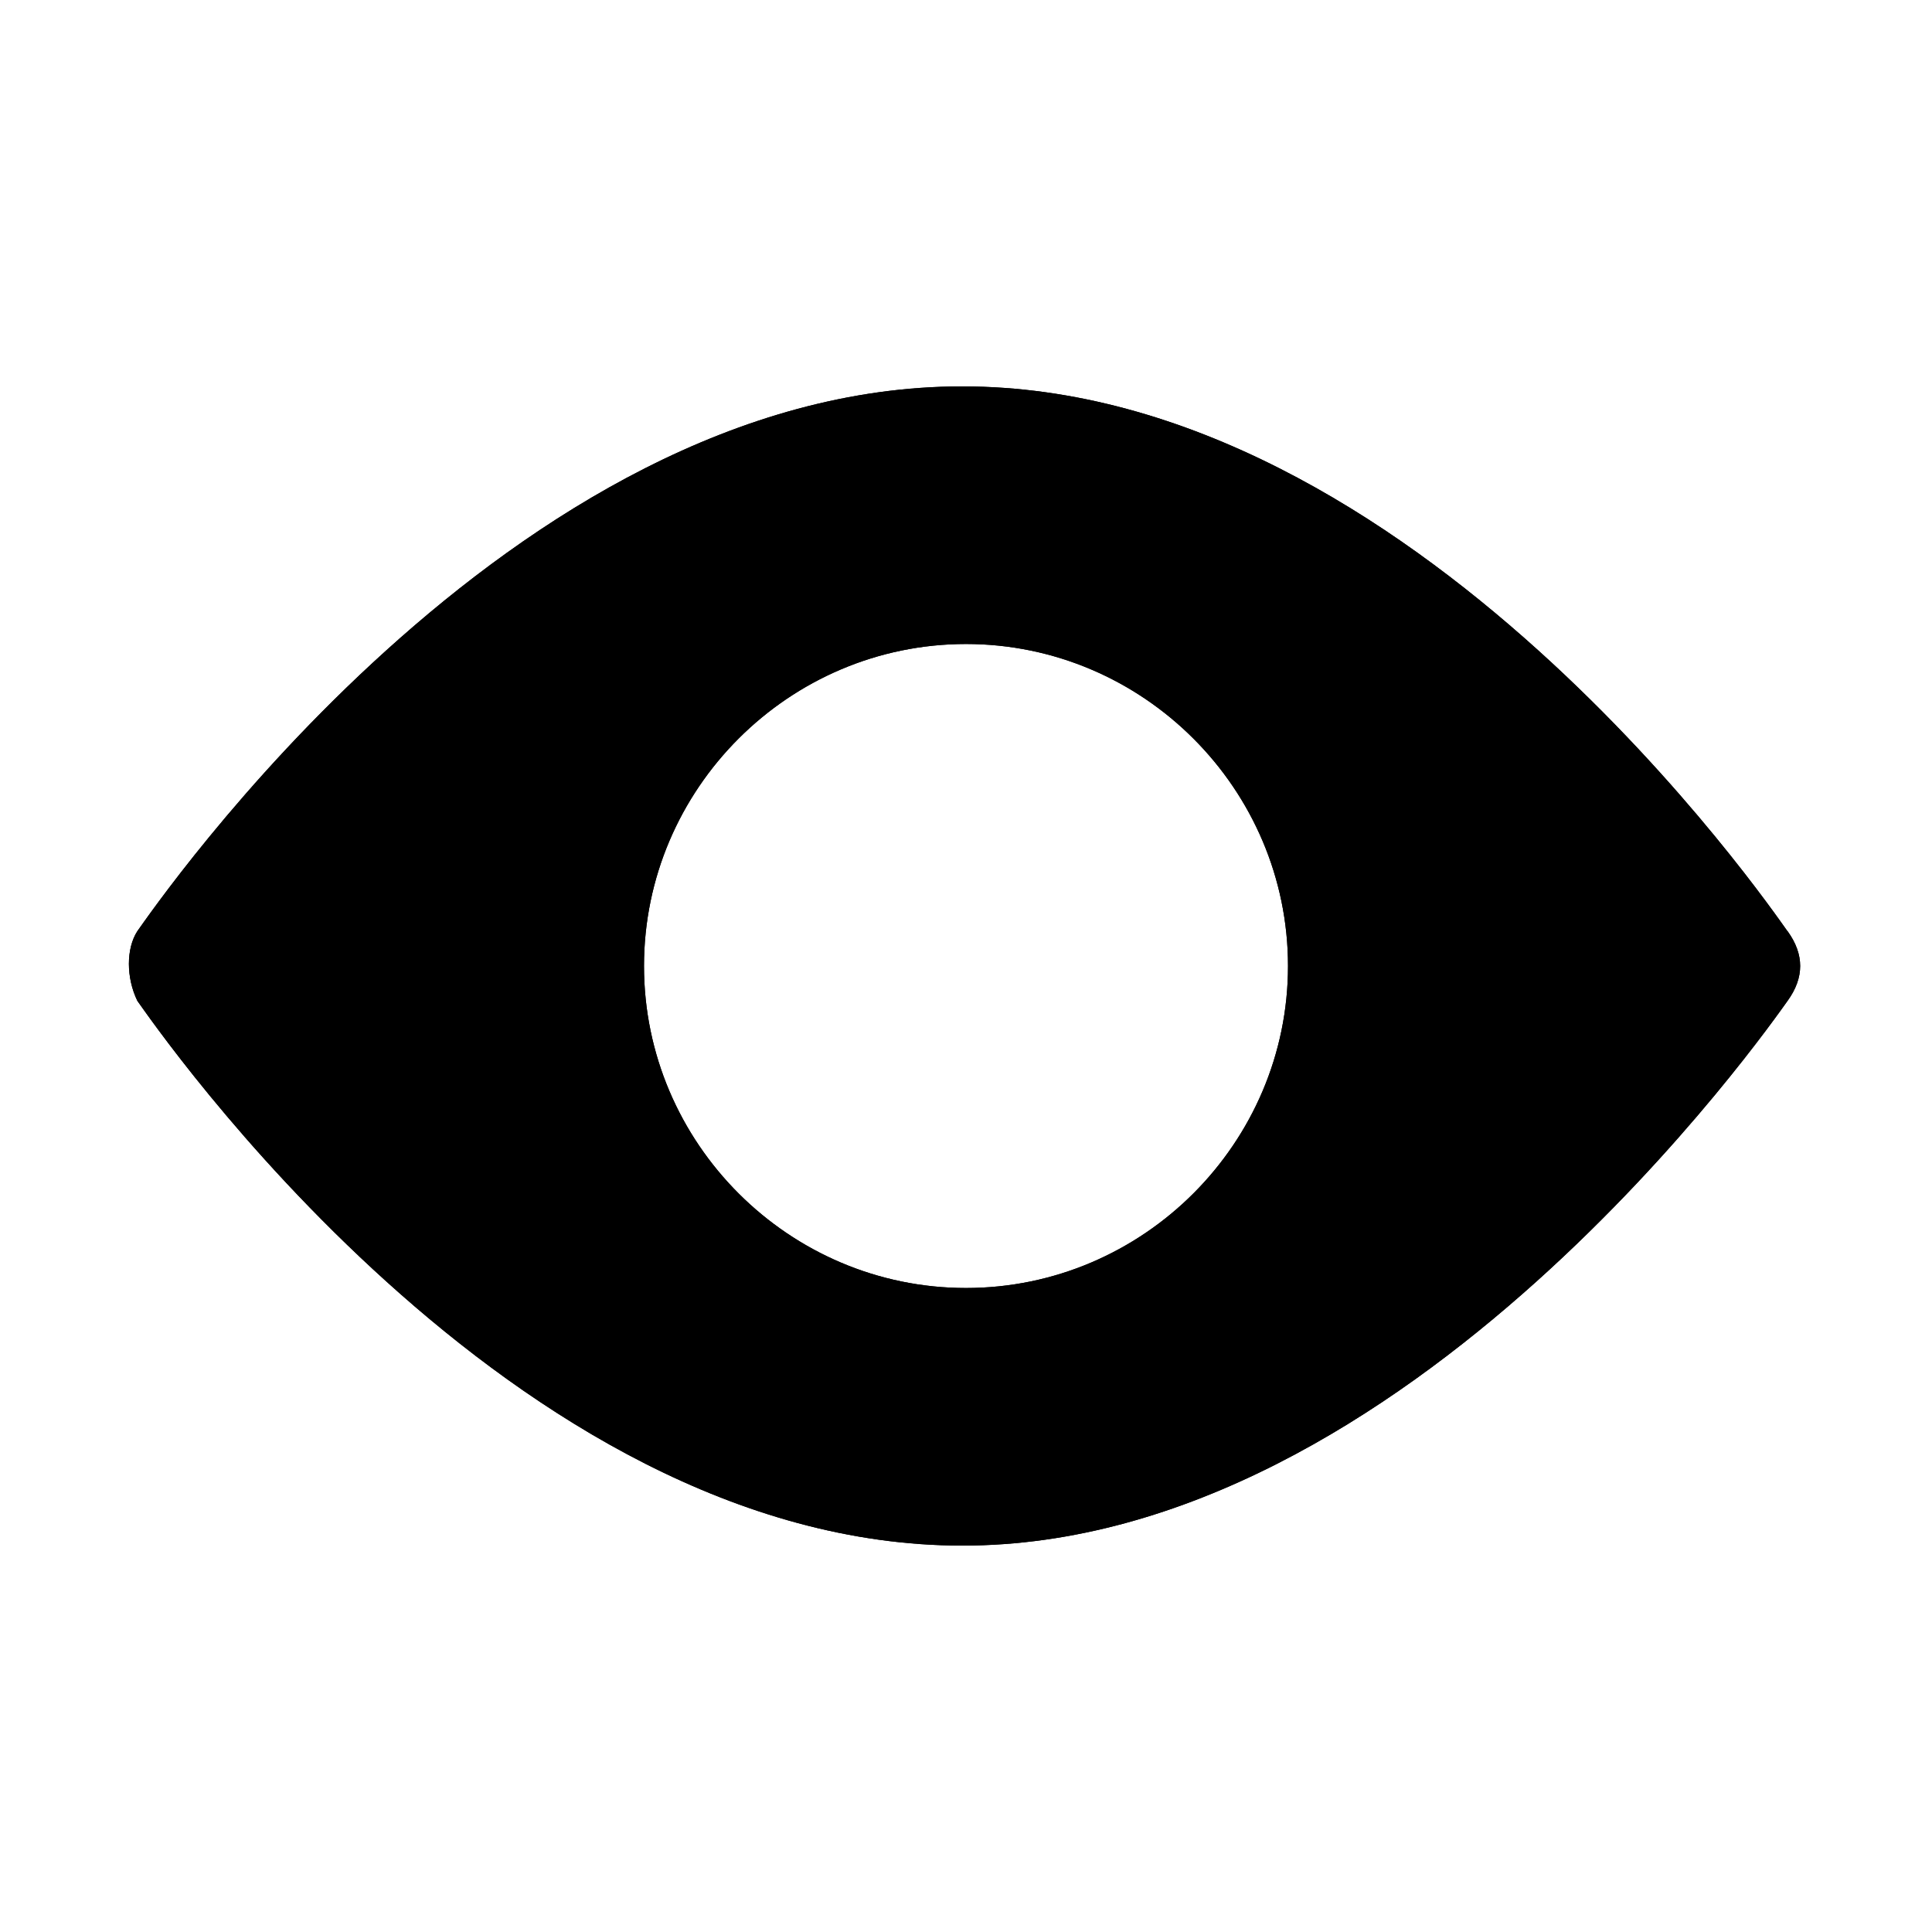 <svg xmlns="http://www.w3.org/2000/svg" viewBox="0 0 15 15">
  <path fill="currentColor" d="M13.878 7.23C13.748 7.05 10.978 3 7.47 3S1.196 7.05 1.066 7.23c-.087.135-.087.36 0 .54.13.18 2.9 4.23 6.406 4.23 3.464 0 6.277-4.05 6.407-4.23.13-.18.13-.36 0-.54zM7.5 10C6.125 10 5 8.875 5 7.5S6.125 5 7.5 5 10 6.125 10 7.5 8.875 10 7.5 10z"/>
  <path fill="currentColor" d="M13.878 7.23C13.748 7.05 10.978 3 7.47 3S1.196 7.05 1.066 7.23c-.087.135-.087.36 0 .54.13.18 2.9 4.23 6.406 4.23 3.464 0 6.277-4.05 6.407-4.23.13-.18.13-.36 0-.54zM7.5 10C6.125 10 5 8.875 5 7.5S6.125 5 7.5 5 10 6.125 10 7.5 8.875 10 7.5 10z"/>
</svg>
